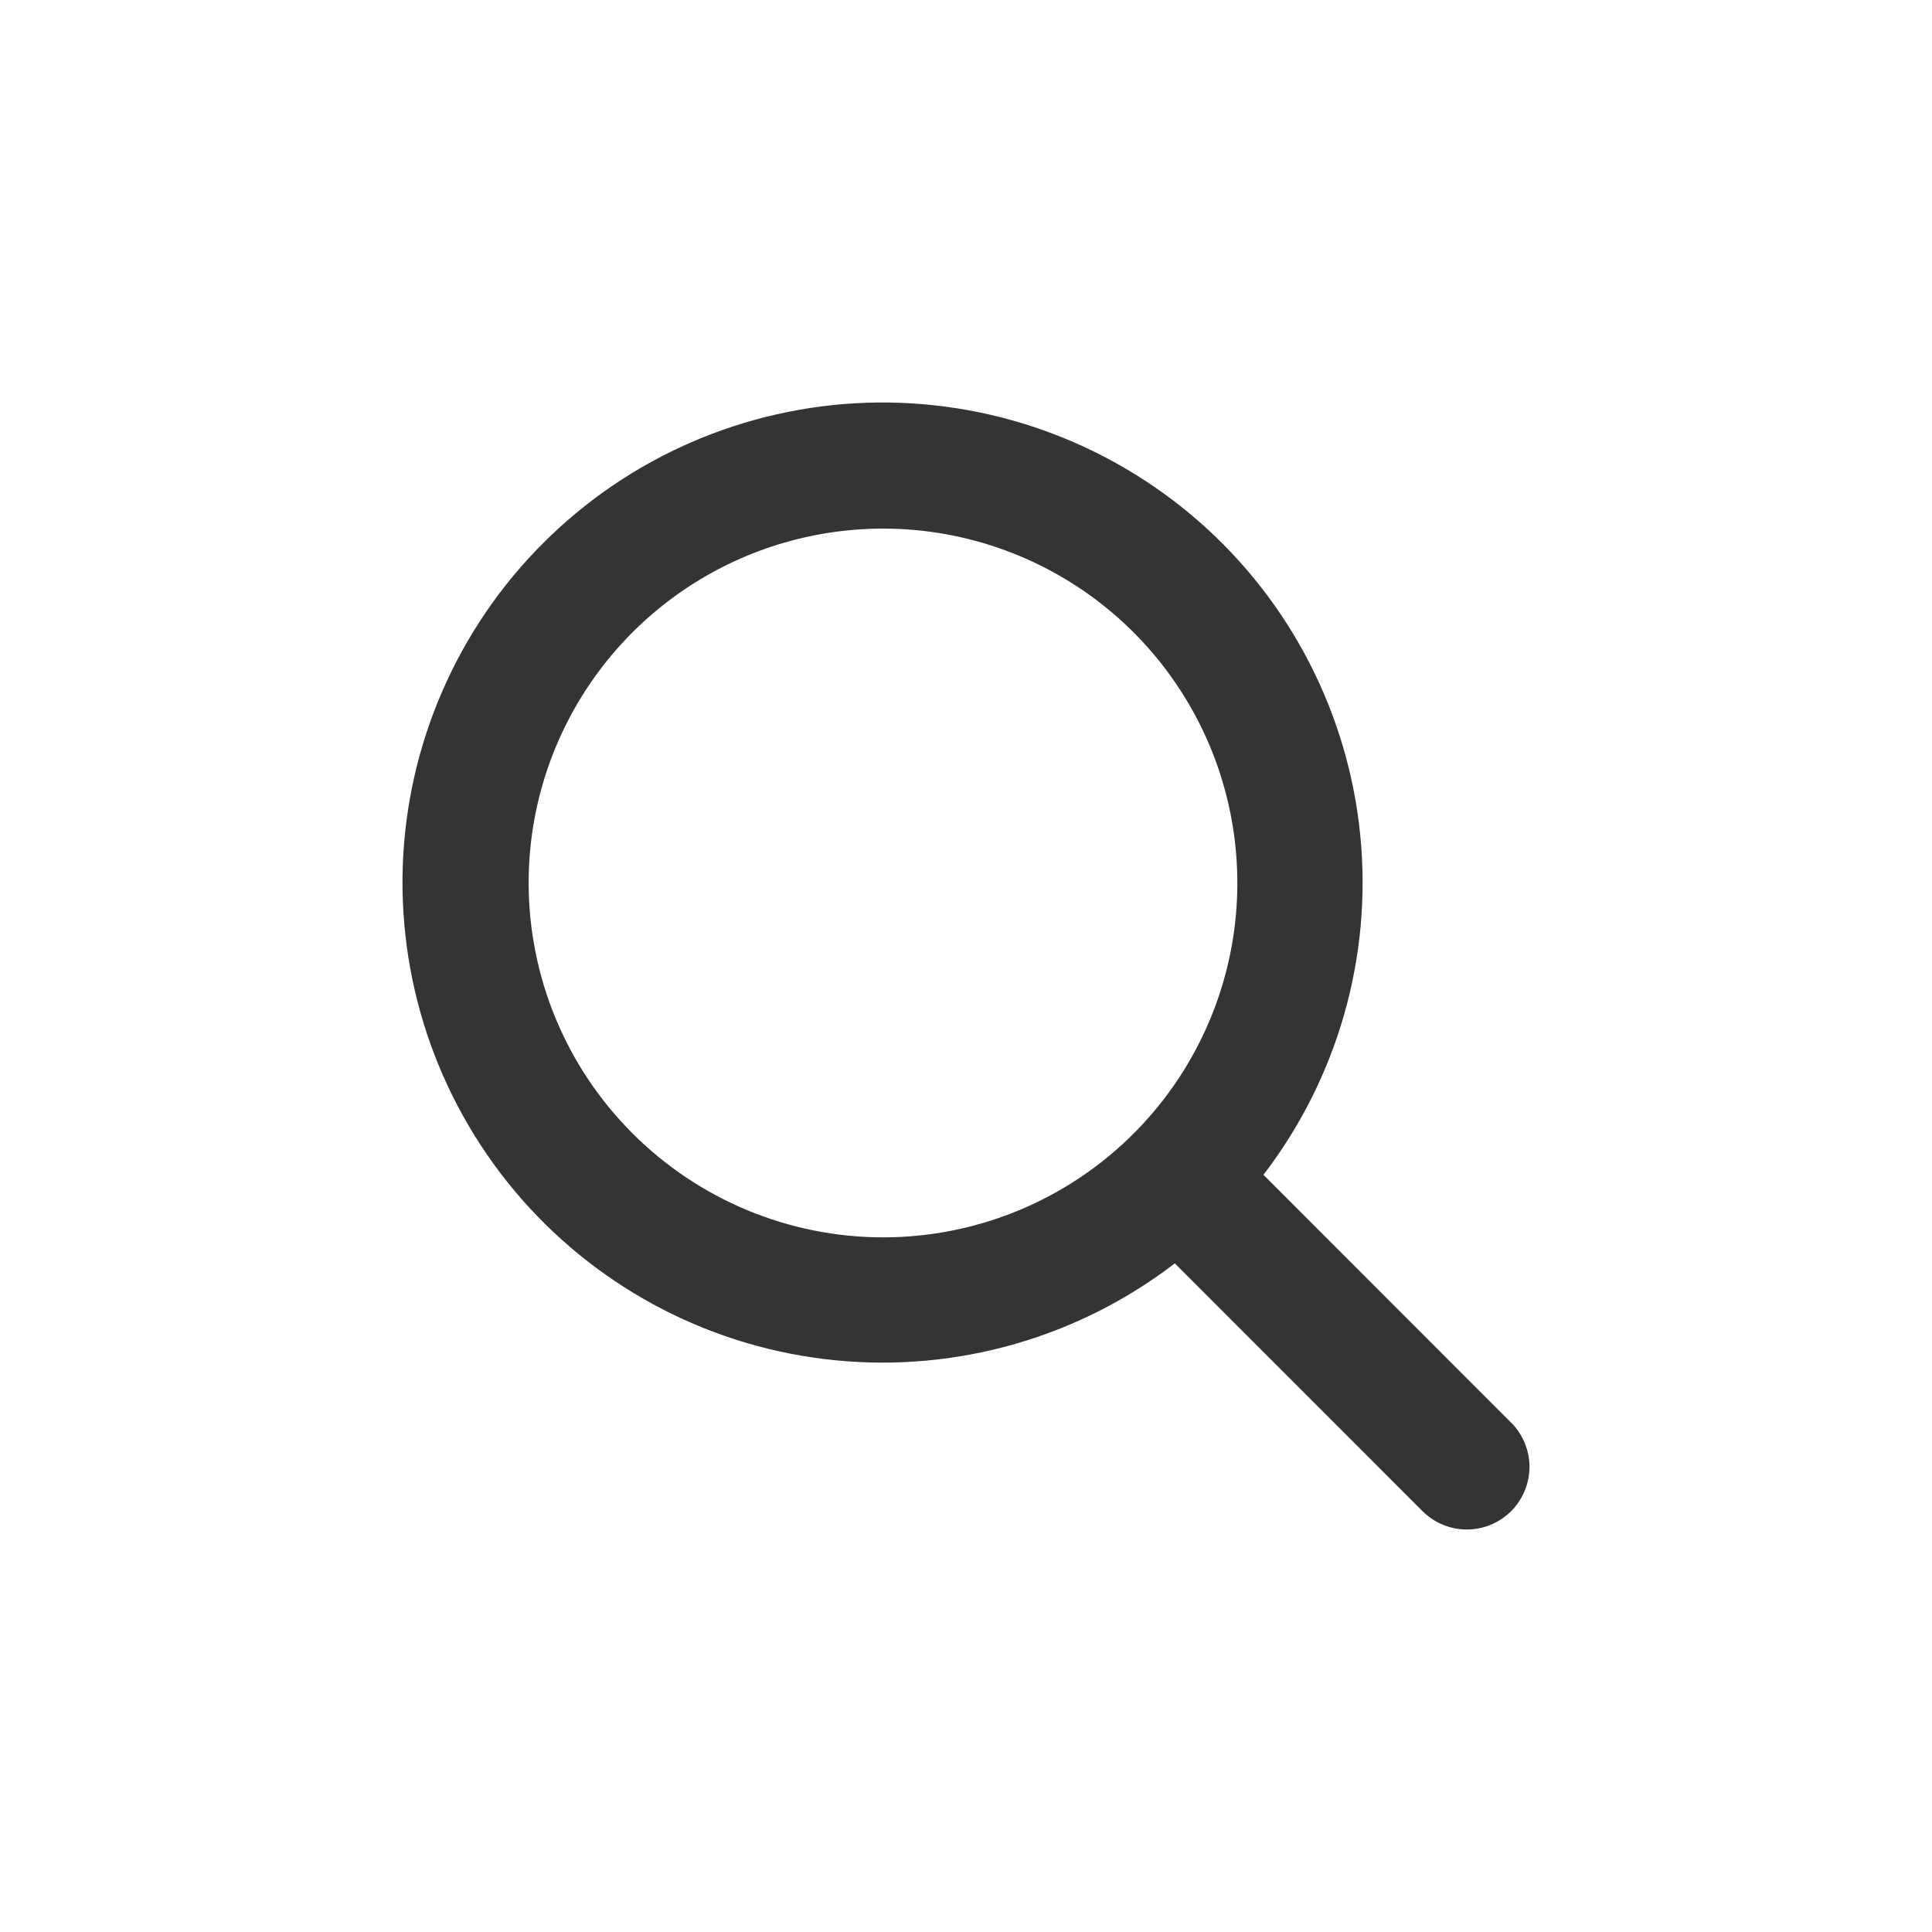 <svg xmlns="http://www.w3.org/2000/svg" width="24" height="24" viewBox="0 0 24 24" fill="none">
  <path d="M18.769 17.67L15.695 14.594C16.616 13.393 17.047 11.886 16.898 10.379C16.75 8.872 16.034 7.478 14.896 6.48C13.757 5.482 12.282 4.954 10.769 5.003C9.255 5.053 7.817 5.676 6.747 6.747C5.676 7.817 5.053 9.255 5.003 10.768C4.954 12.282 5.482 13.757 6.48 14.896C7.479 16.034 8.872 16.75 10.379 16.898C11.886 17.047 13.393 16.616 14.594 15.694L17.671 18.772C17.743 18.844 17.829 18.902 17.924 18.941C18.018 18.98 18.119 19 18.221 19C18.323 19 18.425 18.98 18.519 18.941C18.614 18.902 18.699 18.844 18.772 18.772C18.844 18.7 18.901 18.614 18.94 18.52C18.979 18.425 19 18.324 19 18.222C19 18.12 18.979 18.018 18.94 17.924C18.901 17.83 18.844 17.744 18.772 17.672L18.769 17.67ZM6.567 10.969C6.567 10.098 6.825 9.247 7.309 8.523C7.793 7.799 8.48 7.235 9.284 6.902C10.089 6.569 10.974 6.481 11.828 6.651C12.682 6.821 13.466 7.24 14.082 7.856C14.697 8.472 15.117 9.256 15.286 10.11C15.456 10.964 15.369 11.849 15.036 12.653C14.703 13.458 14.139 14.145 13.415 14.629C12.691 15.113 11.84 15.371 10.969 15.371C9.802 15.37 8.683 14.905 7.858 14.08C7.032 13.255 6.568 12.136 6.567 10.969Z" fill="#343435"/>
</svg>